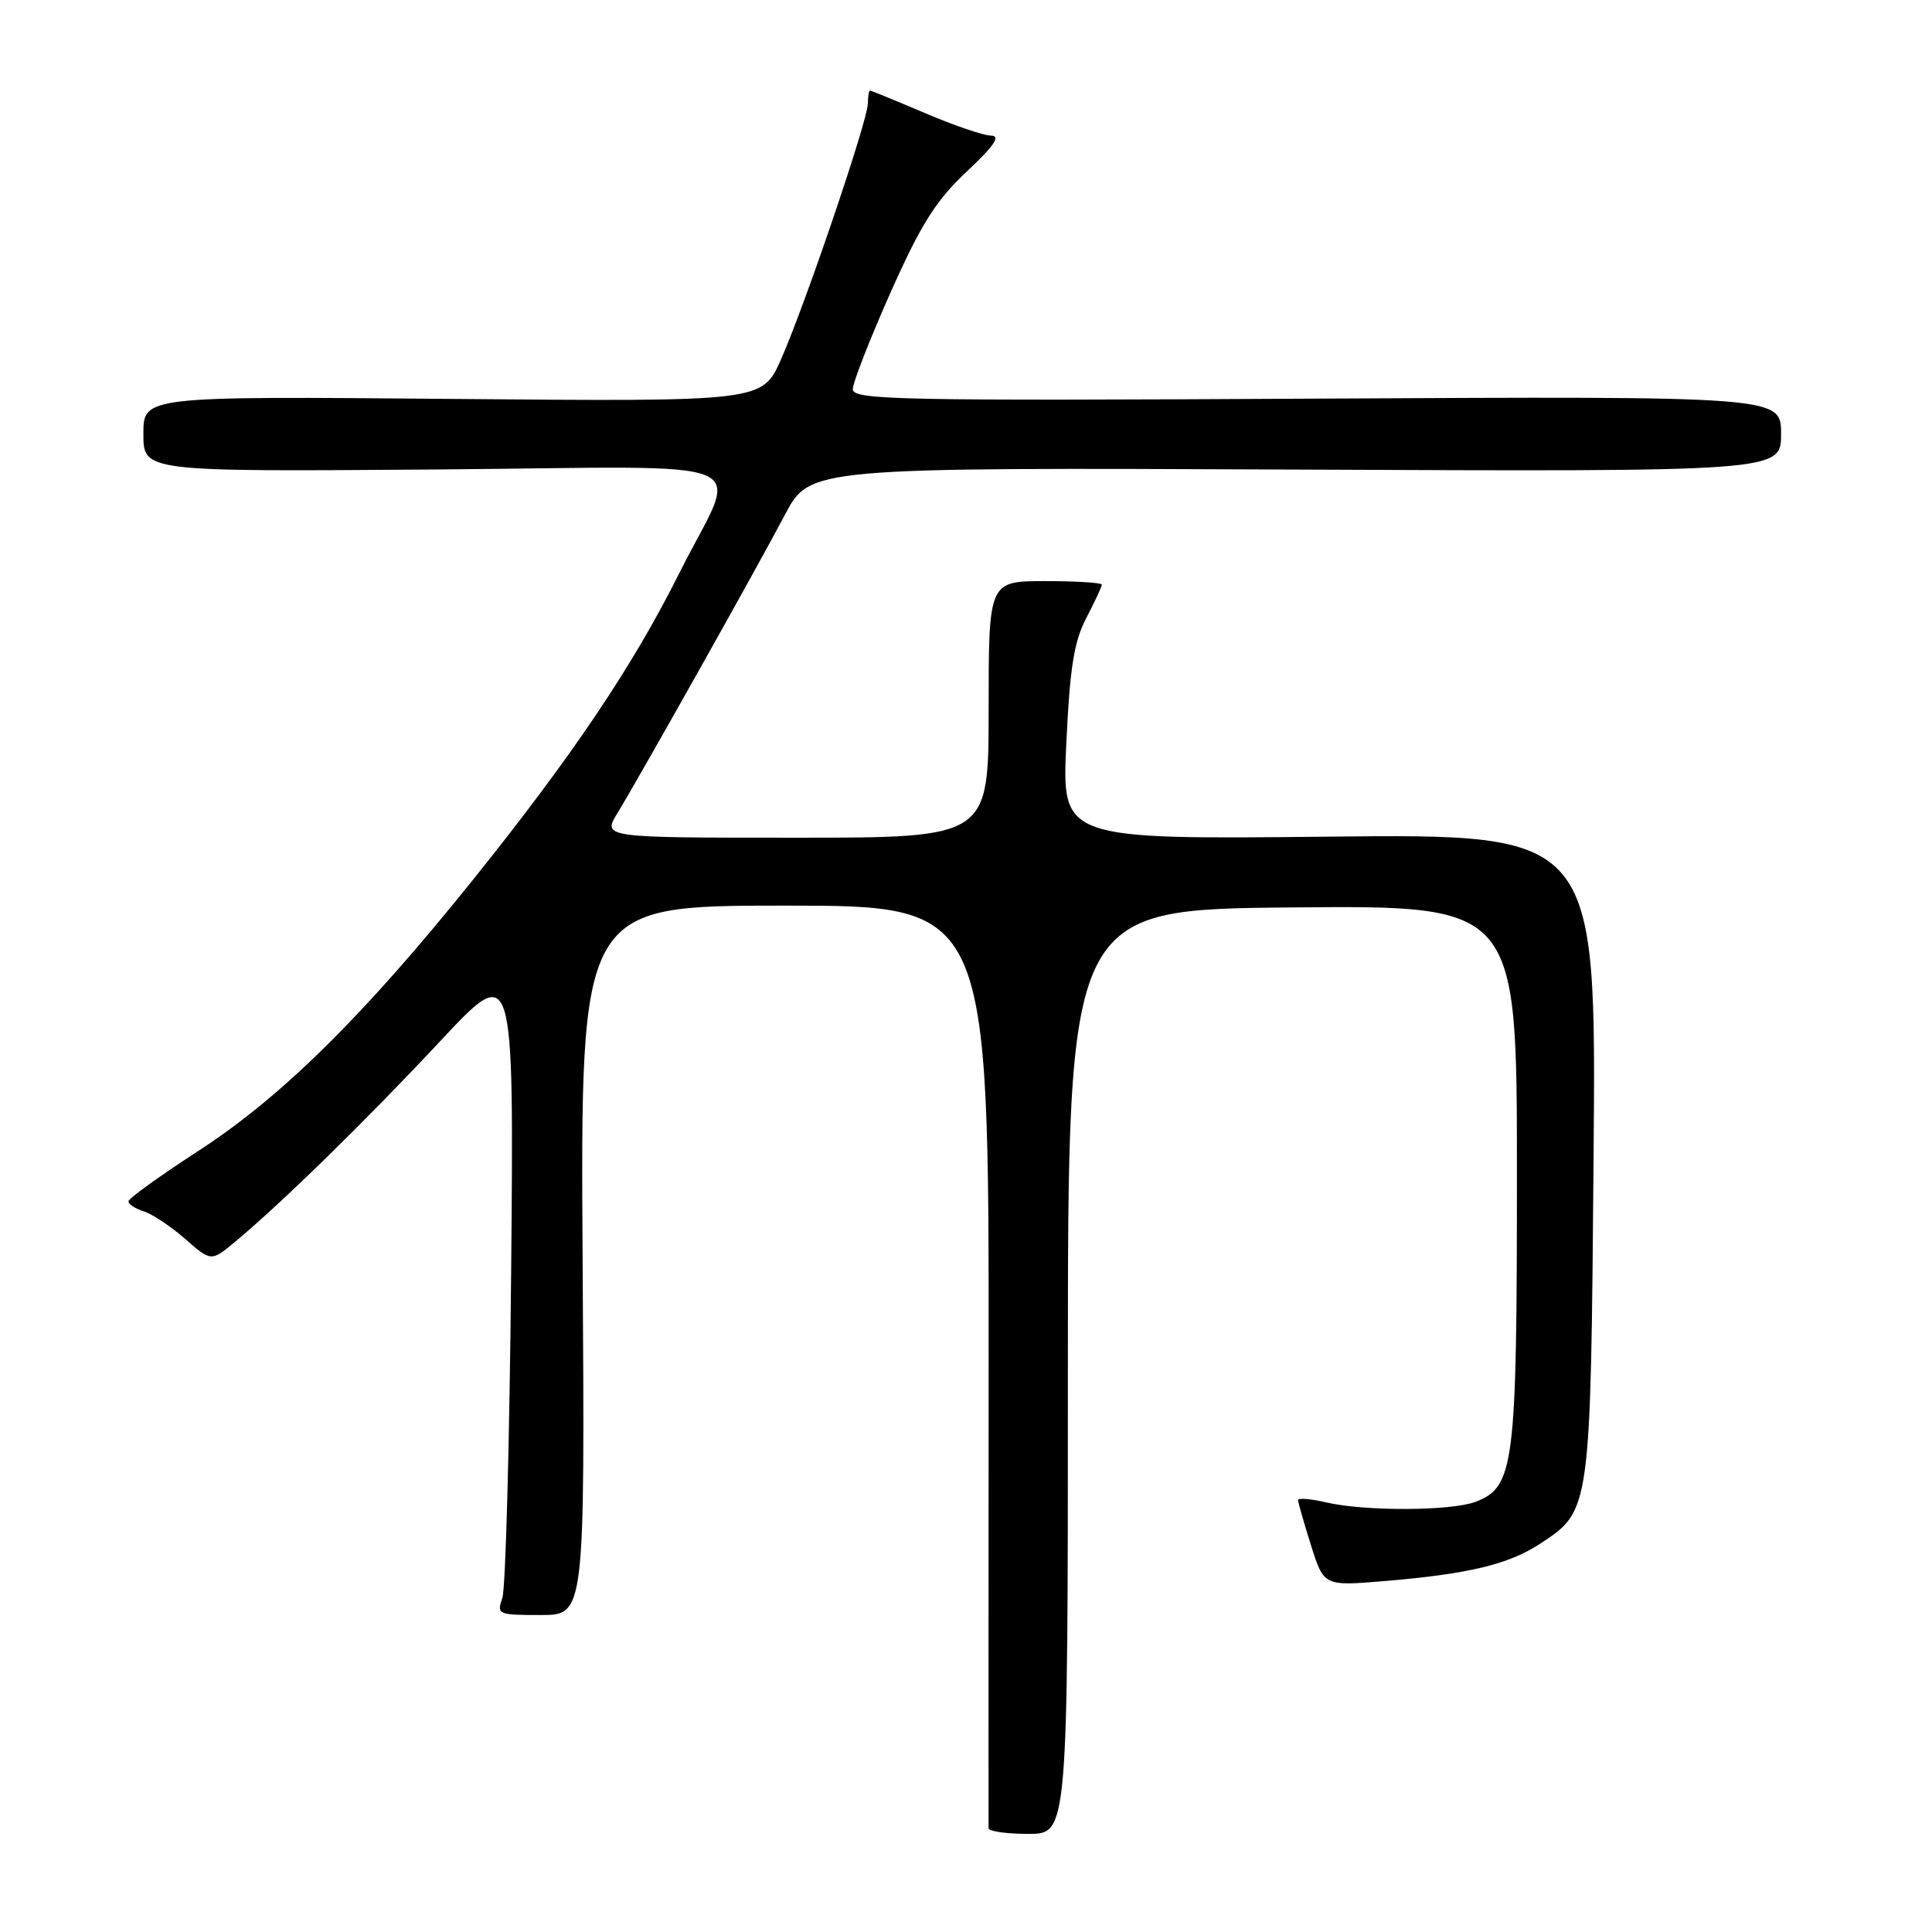 <?xml version="1.0" encoding="UTF-8" standalone="no"?>
<!DOCTYPE svg PUBLIC "-//W3C//DTD SVG 1.1//EN" "http://www.w3.org/Graphics/SVG/1.1/DTD/svg11.dtd" >
<svg xmlns="http://www.w3.org/2000/svg" xmlns:xlink="http://www.w3.org/1999/xlink" version="1.1" viewBox="0 0 256 256">
 <g >
 <path fill="currentColor"
d=" M 141.50 181.75 C 141.50 120.50 141.50 120.50 171.25 120.24 C 201.00 119.97 201.00 119.97 201.00 155.52 C 201.00 194.34 200.66 197.04 195.48 199.01 C 192.28 200.22 180.85 200.27 175.75 199.08 C 173.69 198.60 172.00 198.46 172.00 198.77 C 172.00 199.07 172.77 201.76 173.71 204.75 C 175.42 210.17 175.42 210.17 183.46 209.50 C 194.63 208.56 199.91 207.29 204.09 204.54 C 210.79 200.14 210.77 200.26 211.16 152.99 C 211.51 110.49 211.51 110.49 176.10 110.86 C 140.69 111.23 140.69 111.23 141.29 98.53 C 141.76 88.48 142.31 85.01 143.94 81.89 C 145.07 79.71 146.00 77.73 146.00 77.47 C 146.00 77.21 142.62 77.00 138.50 77.00 C 131.00 77.00 131.00 77.00 131.00 94.00 C 131.00 111.00 131.00 111.00 105.42 111.00 C 79.84 111.00 79.84 111.00 81.81 107.75 C 84.97 102.55 100.39 75.09 104.00 68.22 C 107.31 61.94 107.31 61.94 171.65 62.22 C 236.00 62.50 236.00 62.50 236.00 57.50 C 236.00 52.50 236.00 52.50 174.50 52.82 C 118.95 53.12 113.00 53.00 113.00 51.57 C 113.00 50.70 115.26 44.93 118.01 38.74 C 122.06 29.66 124.00 26.59 128.08 22.75 C 131.75 19.31 132.64 17.99 131.32 17.97 C 130.32 17.96 126.36 16.61 122.53 14.97 C 118.69 13.34 115.43 12.00 115.28 12.00 C 115.13 12.00 115.00 12.76 115.00 13.70 C 115.00 15.90 106.70 40.35 103.49 47.61 C 101.01 53.22 101.01 53.22 60.01 52.86 C 19.00 52.50 19.00 52.50 19.00 57.50 C 19.00 62.50 19.00 62.50 57.58 62.21 C 102.22 61.86 97.96 60.04 89.96 76.04 C 83.83 88.30 75.81 100.21 62.62 116.64 C 48.20 134.60 37.29 145.37 26.27 152.51 C 21.19 155.81 17.02 158.81 17.02 159.18 C 17.01 159.56 17.93 160.16 19.07 160.52 C 20.20 160.88 22.67 162.53 24.56 164.18 C 27.98 167.19 27.98 167.19 31.24 164.47 C 37.45 159.29 48.54 148.43 58.30 137.99 C 68.10 127.50 68.10 127.50 67.73 168.50 C 67.52 191.05 67.00 210.51 66.56 211.75 C 65.80 213.92 65.98 214.00 71.63 214.00 C 77.50 214.00 77.50 214.00 77.20 167.00 C 76.91 120.00 76.91 120.00 103.97 120.00 C 131.03 120.00 131.03 120.00 131.00 180.75 C 130.98 214.16 130.98 241.84 130.99 242.25 C 130.99 242.66 133.36 243.00 136.25 243.00 C 141.50 243.00 141.50 243.00 141.50 181.75 Z "/>
</g>
</svg>